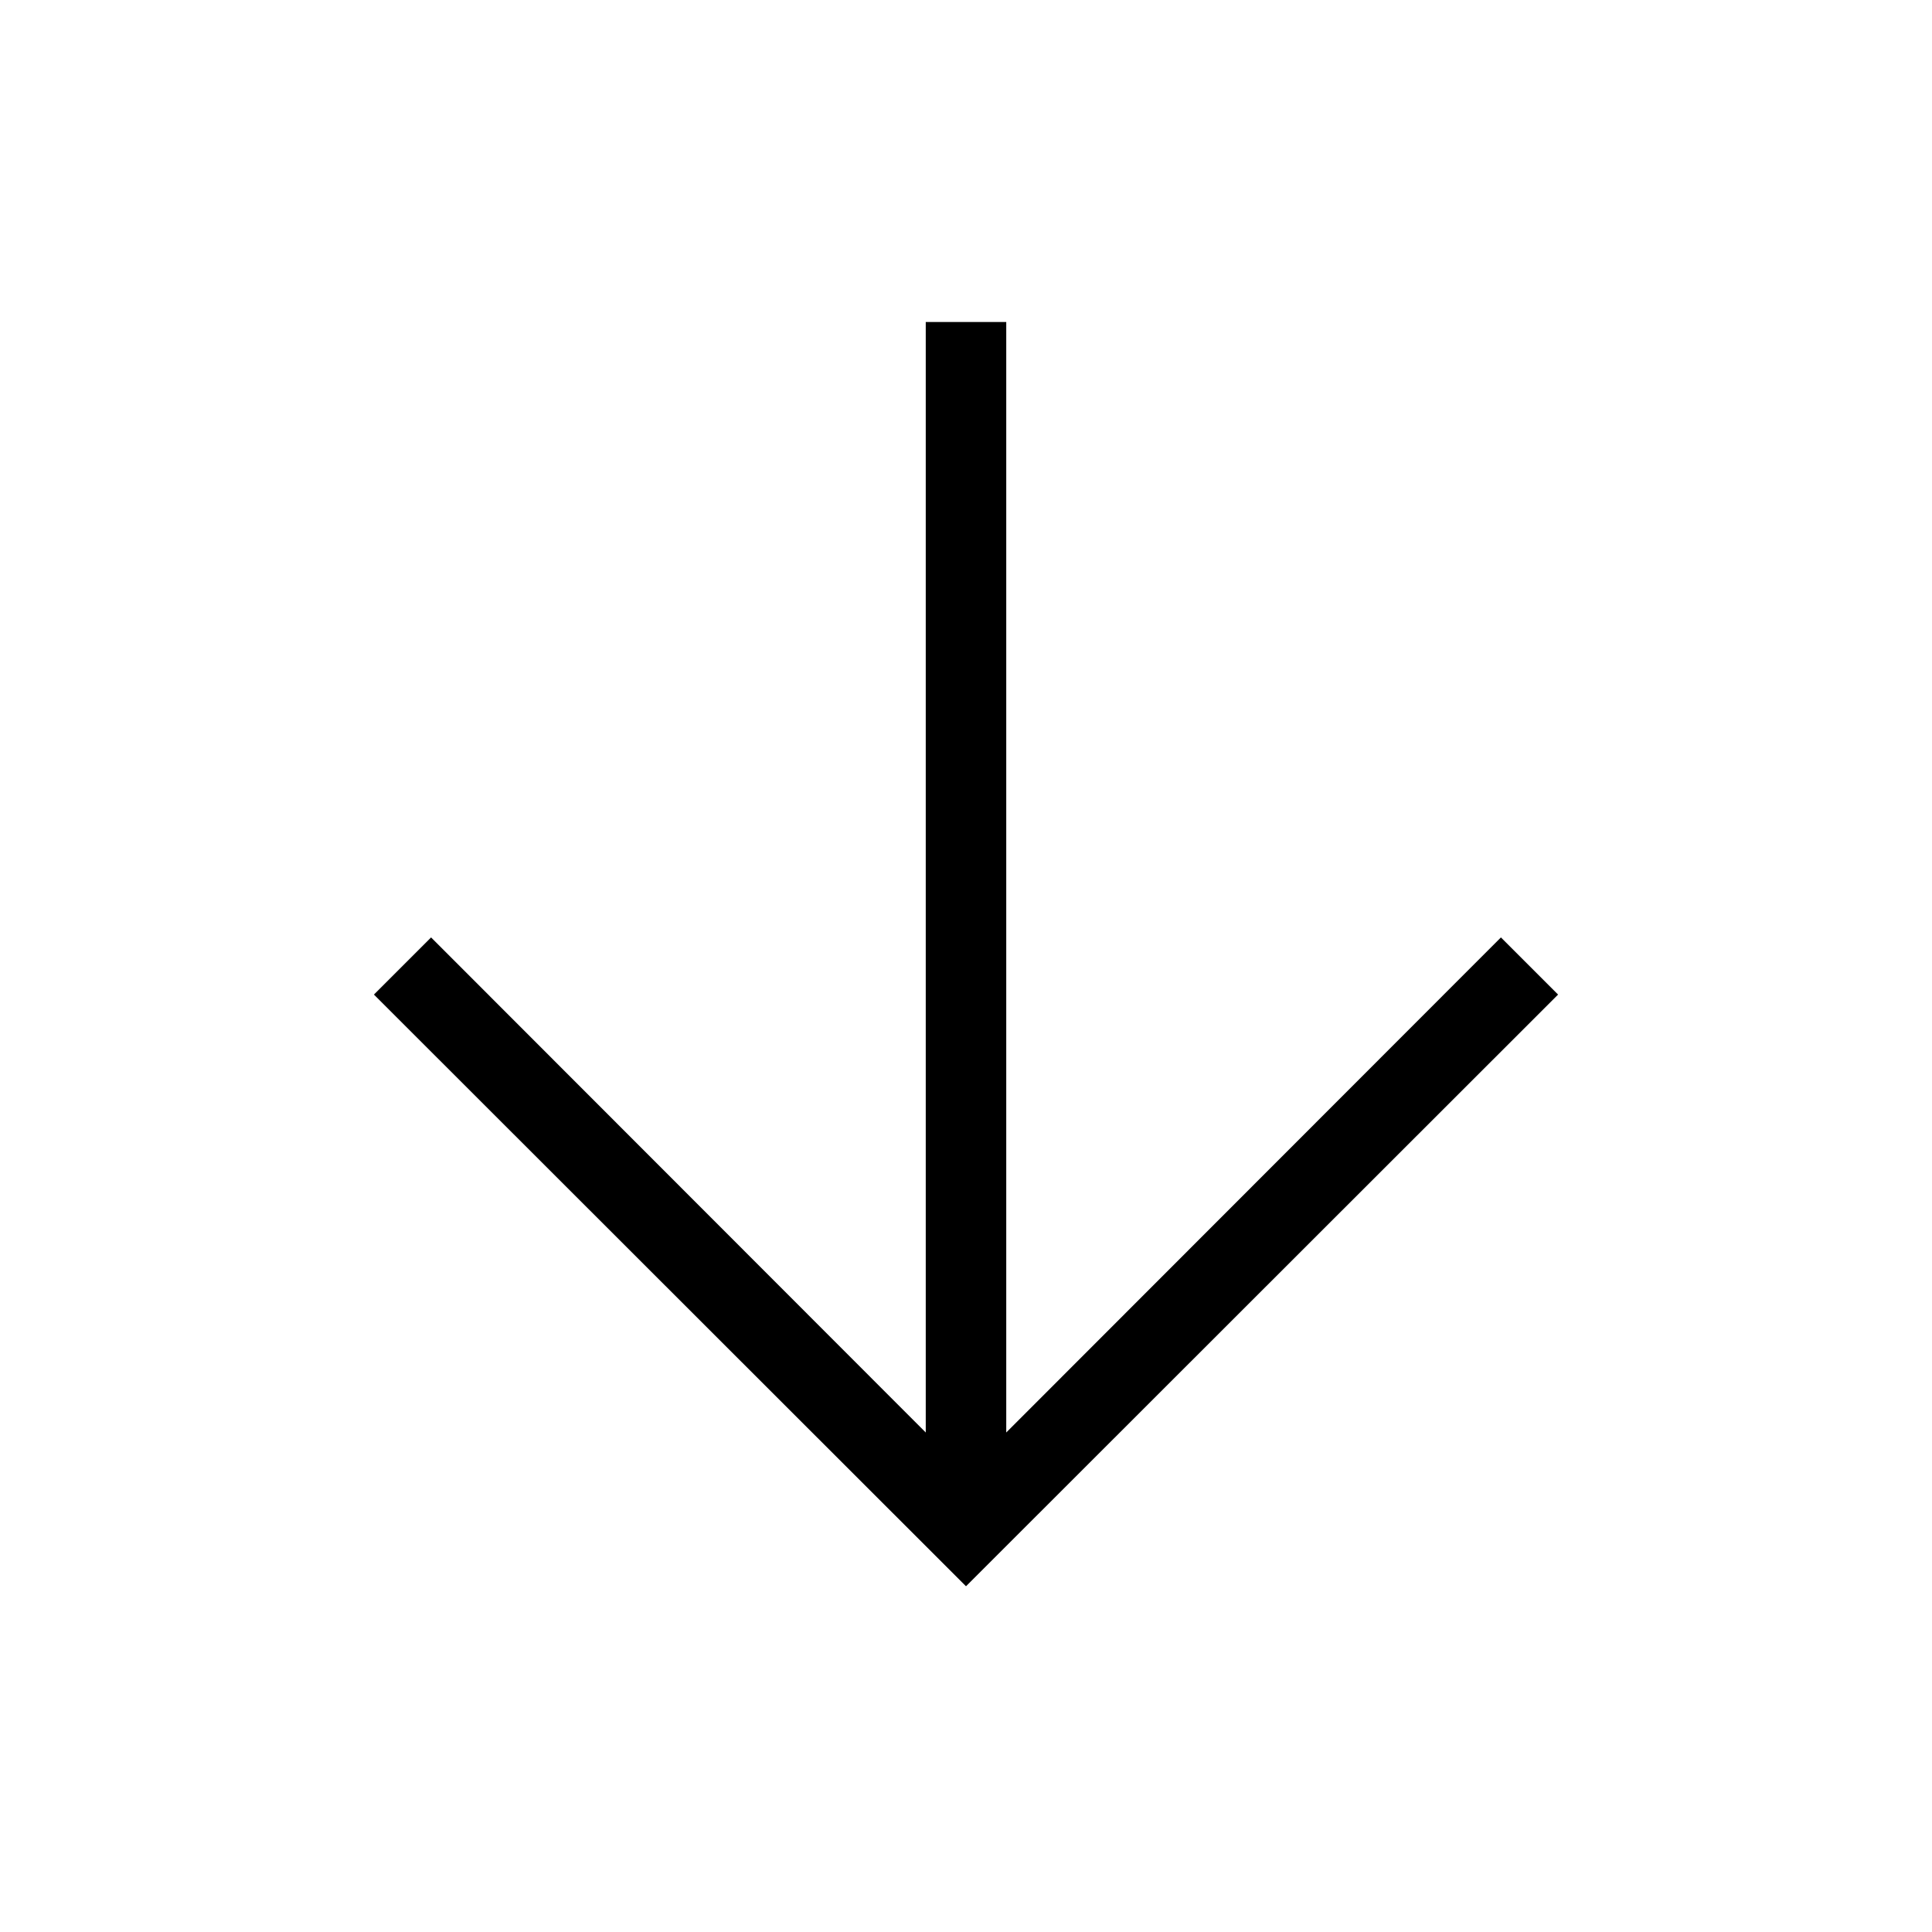 <?xml version="1.0" encoding="UTF-8"?>
<svg id="Layer_1" data-name="Layer 1" xmlns="http://www.w3.org/2000/svg" viewBox="0 0 48 48">
  <polygon points="37.29 23.29 25 35.59 25 8 23 8 23 35.59 10.71 23.29 9.29 24.71 24 39.41 38.71 24.71 37.29 23.29"/>
</svg>